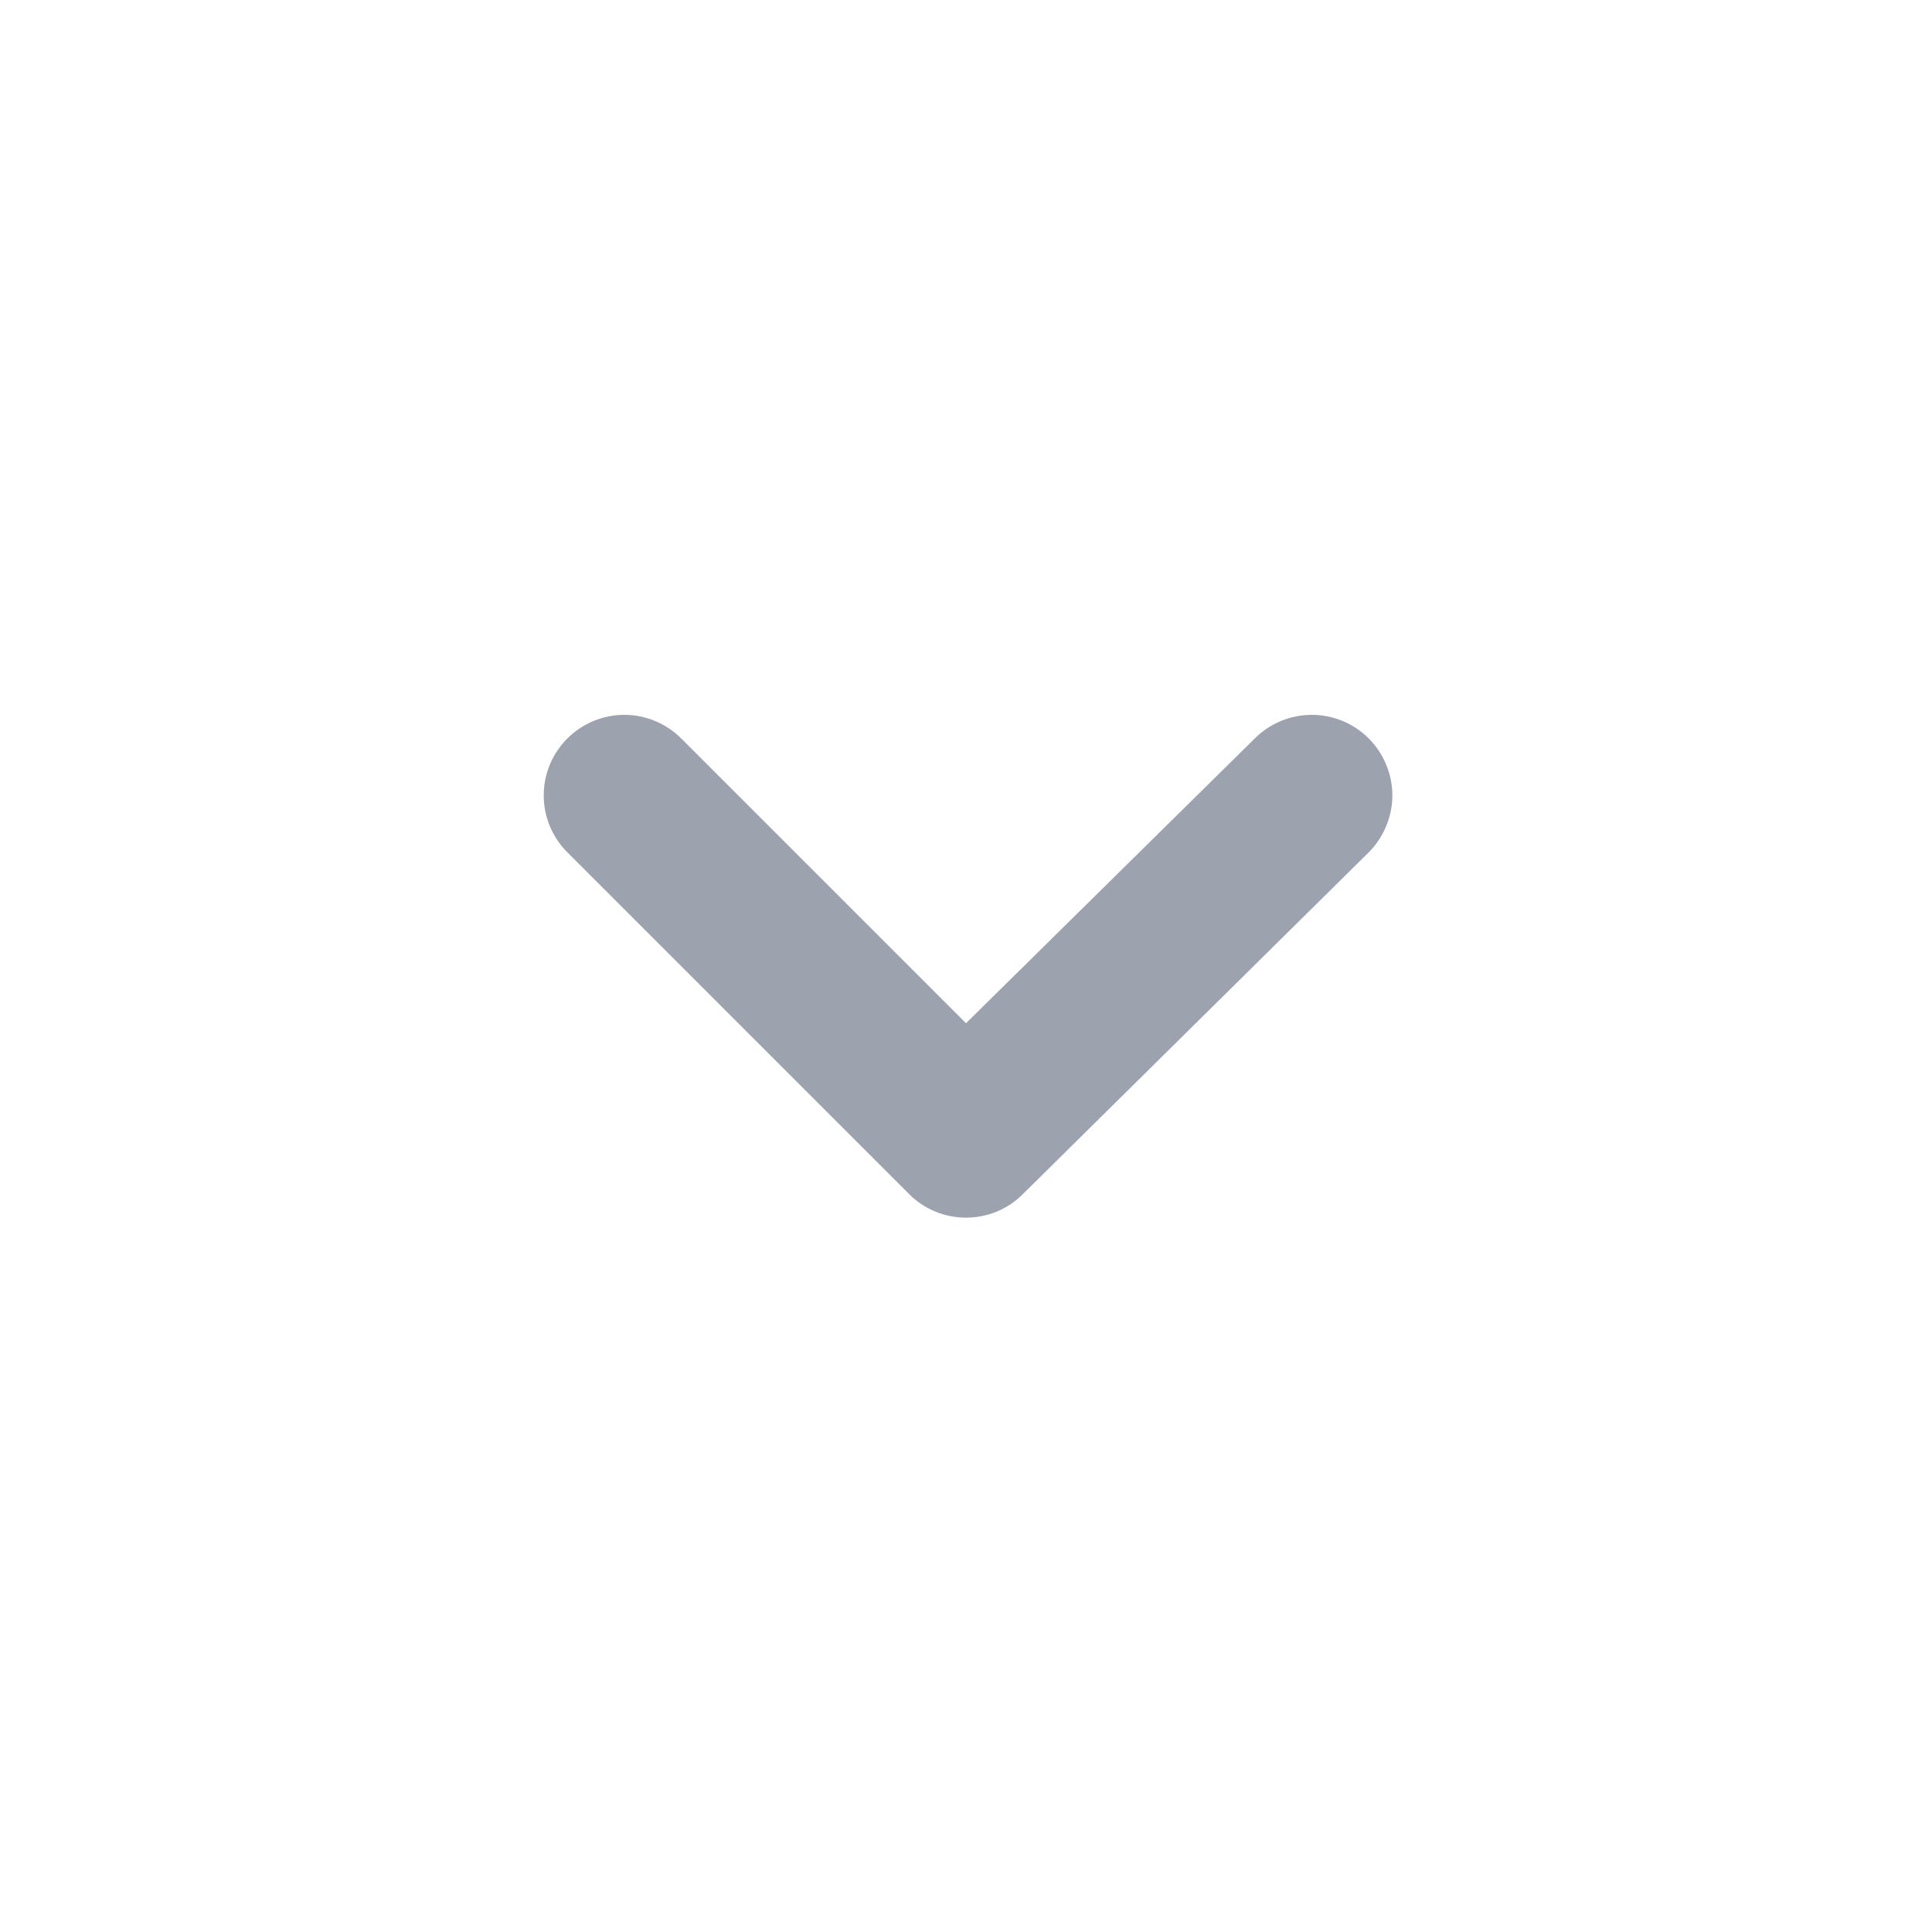 <svg width="16" height="16" viewBox="0 0 16 16" fill="none" xmlns="http://www.w3.org/2000/svg">
<path d="M11.334 6.114C11.209 5.99 11.04 5.92 10.864 5.92C10.687 5.92 10.518 5.99 10.393 6.114L8 8.474L5.64 6.114C5.515 5.99 5.346 5.92 5.17 5.92C4.994 5.92 4.825 5.99 4.7 6.114C4.638 6.176 4.588 6.249 4.554 6.331C4.52 6.412 4.503 6.499 4.503 6.587C4.503 6.675 4.52 6.762 4.554 6.843C4.588 6.925 4.638 6.998 4.7 7.06L7.527 9.887C7.589 9.95 7.662 9.999 7.744 10.033C7.825 10.067 7.912 10.084 8 10.084C8.088 10.084 8.175 10.067 8.257 10.033C8.338 9.999 8.411 9.95 8.473 9.887L11.334 7.06C11.396 6.998 11.445 6.925 11.479 6.843C11.513 6.762 11.531 6.675 11.531 6.587C11.531 6.499 11.513 6.412 11.479 6.331C11.445 6.249 11.396 6.176 11.334 6.114Z" fill="#9CA3AF"/>
</svg>
